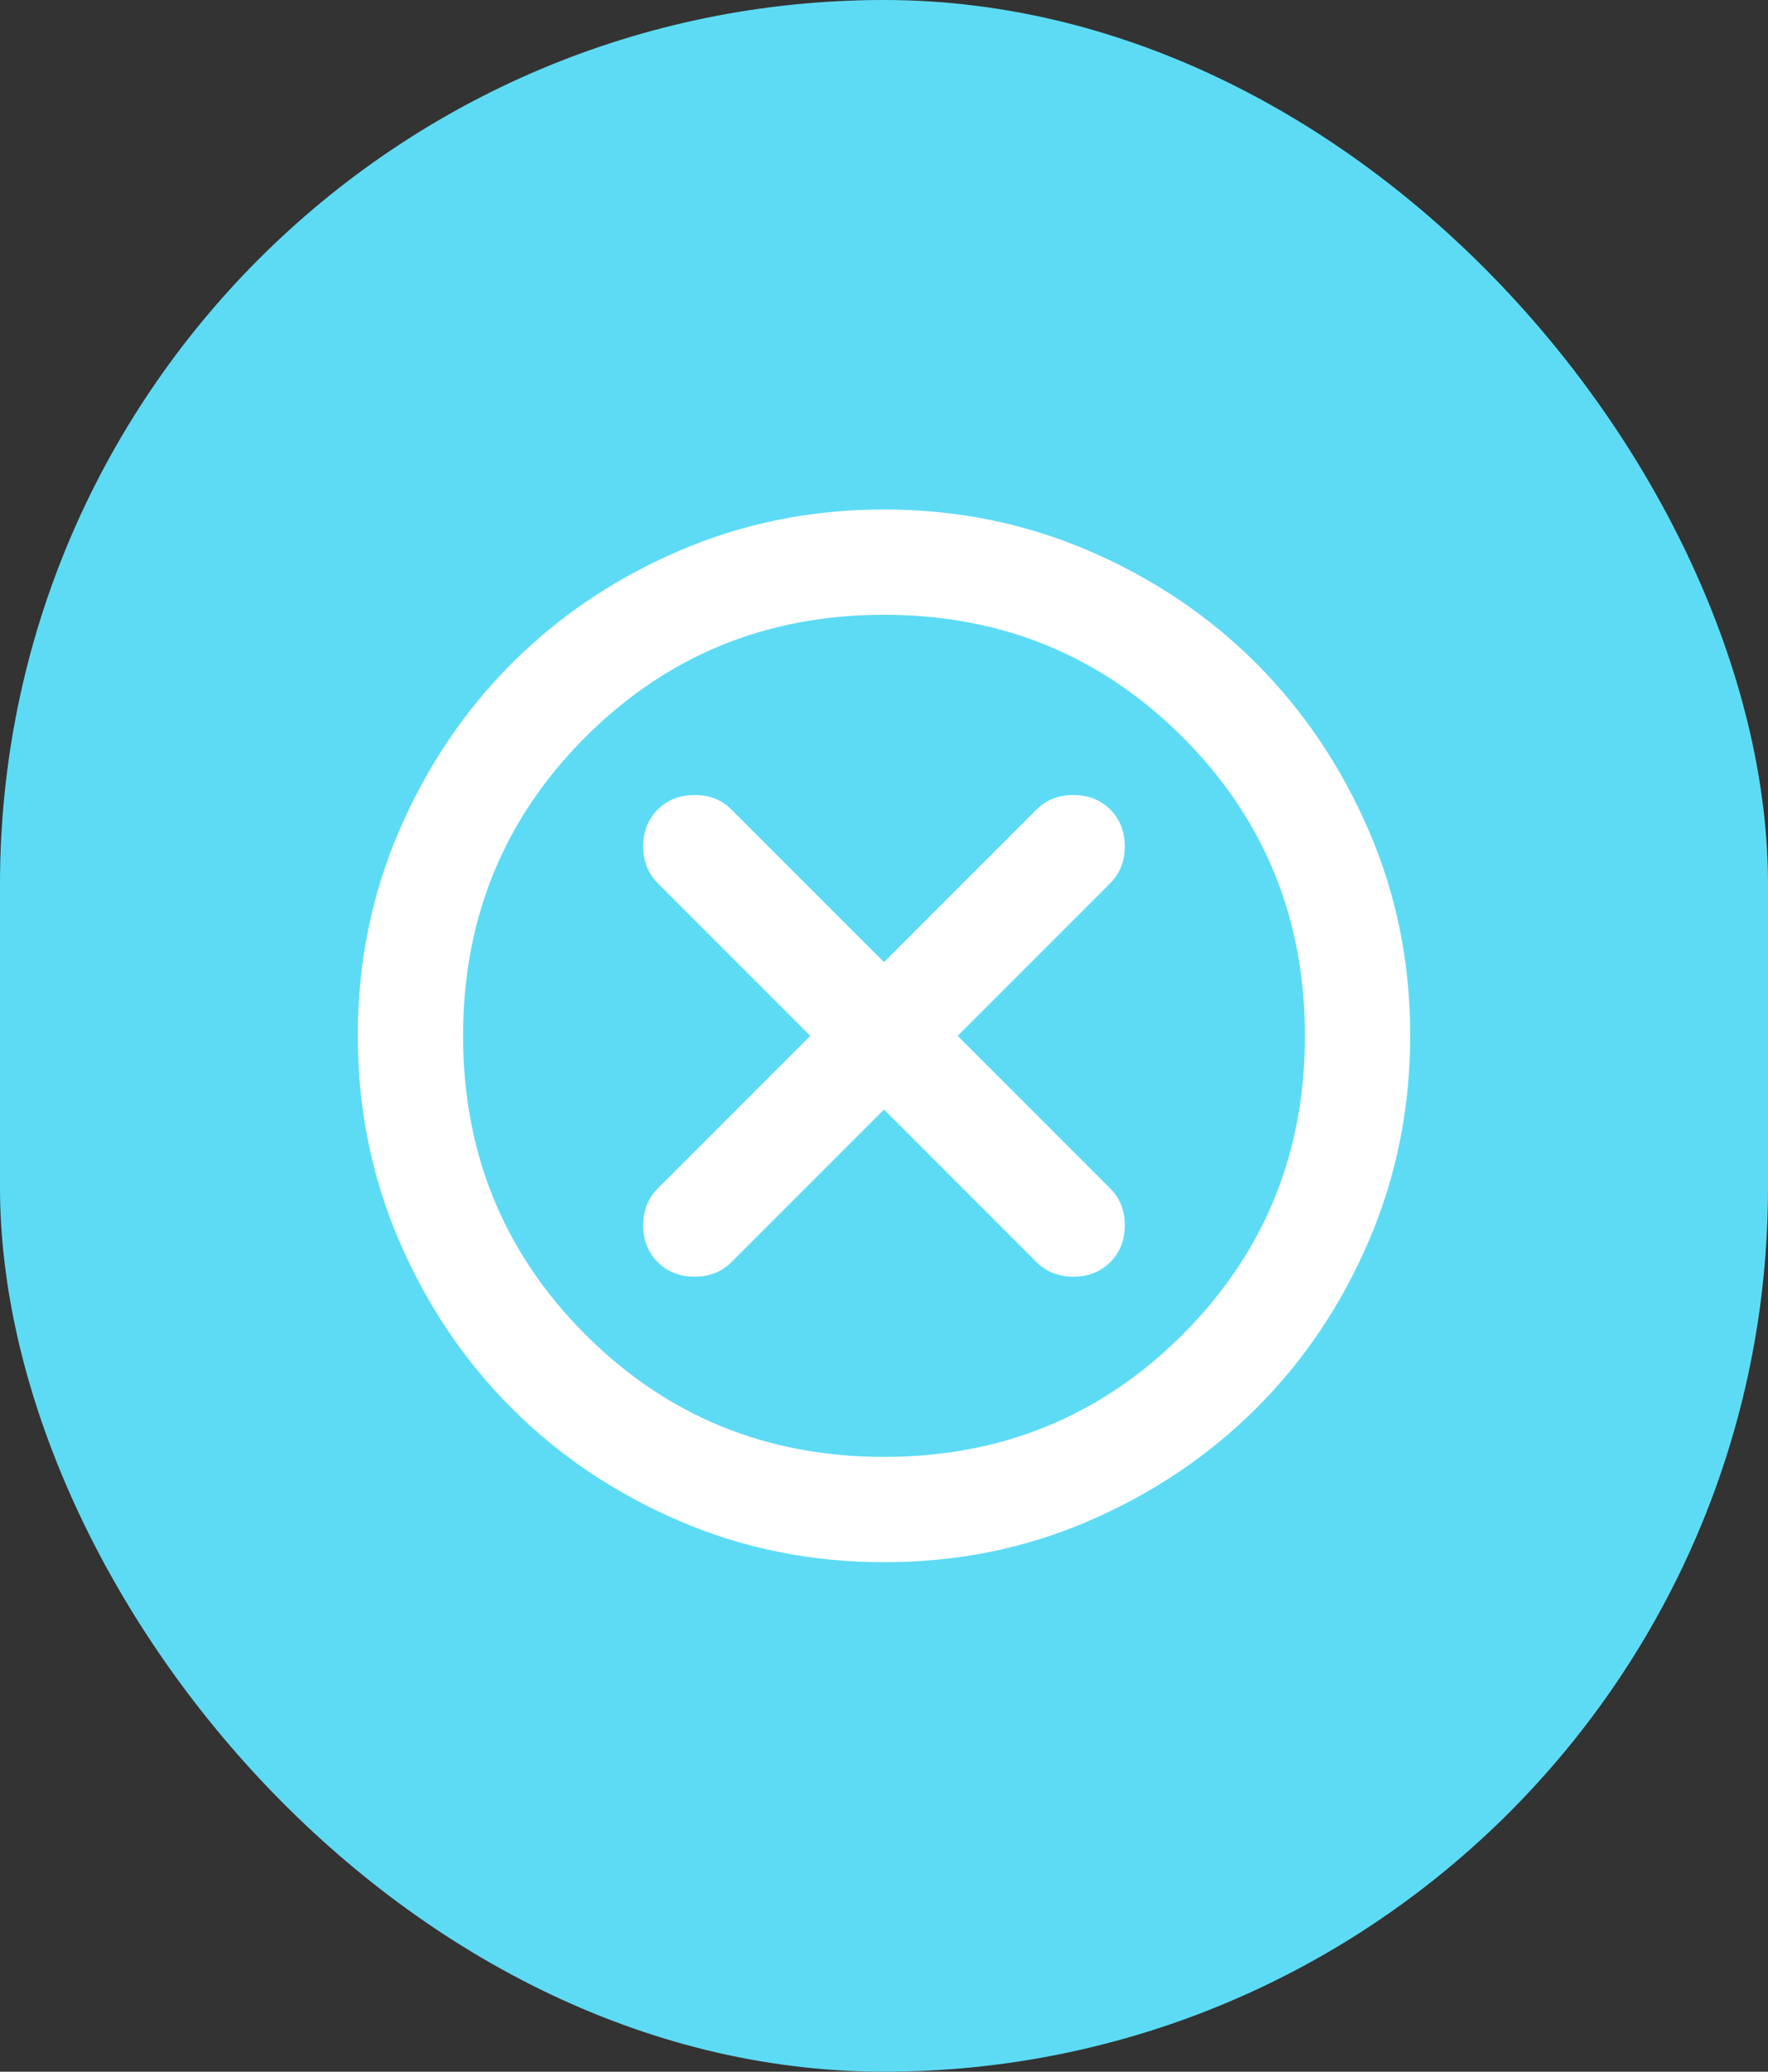 <svg width="35" height="41" viewBox="0 0 35 41" fill="none" xmlns="http://www.w3.org/2000/svg">
<rect x="0" y="0" width="35" height="41" fill="#333333" stroke="none"/>
<rect width="35" height="41" rx="17.5" fill="#5DDBF5"/>
<path d="M17.5 21.958L20.521 24.979C20.712 25.17 20.955 25.266 21.25 25.266C21.545 25.266 21.788 25.17 21.979 24.979C22.17 24.788 22.266 24.545 22.266 24.25C22.266 23.955 22.17 23.712 21.979 23.521L18.958 20.5L21.979 17.479C22.17 17.288 22.266 17.045 22.266 16.75C22.266 16.455 22.17 16.212 21.979 16.021C21.788 15.83 21.545 15.734 21.25 15.734C20.955 15.734 20.712 15.83 20.521 16.021L17.5 19.042L14.479 16.021C14.288 15.83 14.045 15.734 13.75 15.734C13.455 15.734 13.212 15.83 13.021 16.021C12.83 16.212 12.734 16.455 12.734 16.75C12.734 17.045 12.83 17.288 13.021 17.479L16.042 20.5L13.021 23.521C12.83 23.712 12.734 23.955 12.734 24.25C12.734 24.545 12.83 24.788 13.021 24.979C13.212 25.17 13.455 25.266 13.75 25.266C14.045 25.266 14.288 25.17 14.479 24.979L17.5 21.958ZM17.5 30.917C16.059 30.917 14.705 30.643 13.438 30.096C12.17 29.549 11.068 28.807 10.13 27.87C9.193 26.933 8.451 25.831 7.904 24.562C7.358 23.294 7.084 21.94 7.083 20.5C7.083 19.06 7.356 17.706 7.904 16.438C8.452 15.169 9.194 14.067 10.13 13.13C11.066 12.193 12.169 11.451 13.438 10.904C14.706 10.357 16.06 10.083 17.5 10.083C18.94 10.083 20.294 10.357 21.562 10.904C22.831 11.451 23.934 12.193 24.87 13.13C25.806 14.067 26.548 15.169 27.097 16.438C27.645 17.706 27.919 19.06 27.917 20.5C27.915 21.94 27.641 23.294 27.096 24.562C26.551 25.831 25.809 26.933 24.87 27.87C23.931 28.807 22.828 29.549 21.562 30.097C20.297 30.645 18.942 30.918 17.5 30.917ZM17.5 28.833C19.826 28.833 21.797 28.026 23.411 26.412C25.026 24.797 25.833 22.826 25.833 20.5C25.833 18.174 25.026 16.203 23.411 14.588C21.797 12.974 19.826 12.167 17.5 12.167C15.174 12.167 13.203 12.974 11.588 14.588C9.974 16.203 9.167 18.174 9.167 20.5C9.167 22.826 9.974 24.797 11.588 26.412C13.203 28.026 15.174 28.833 17.5 28.833Z" fill="white"/>
</svg>

